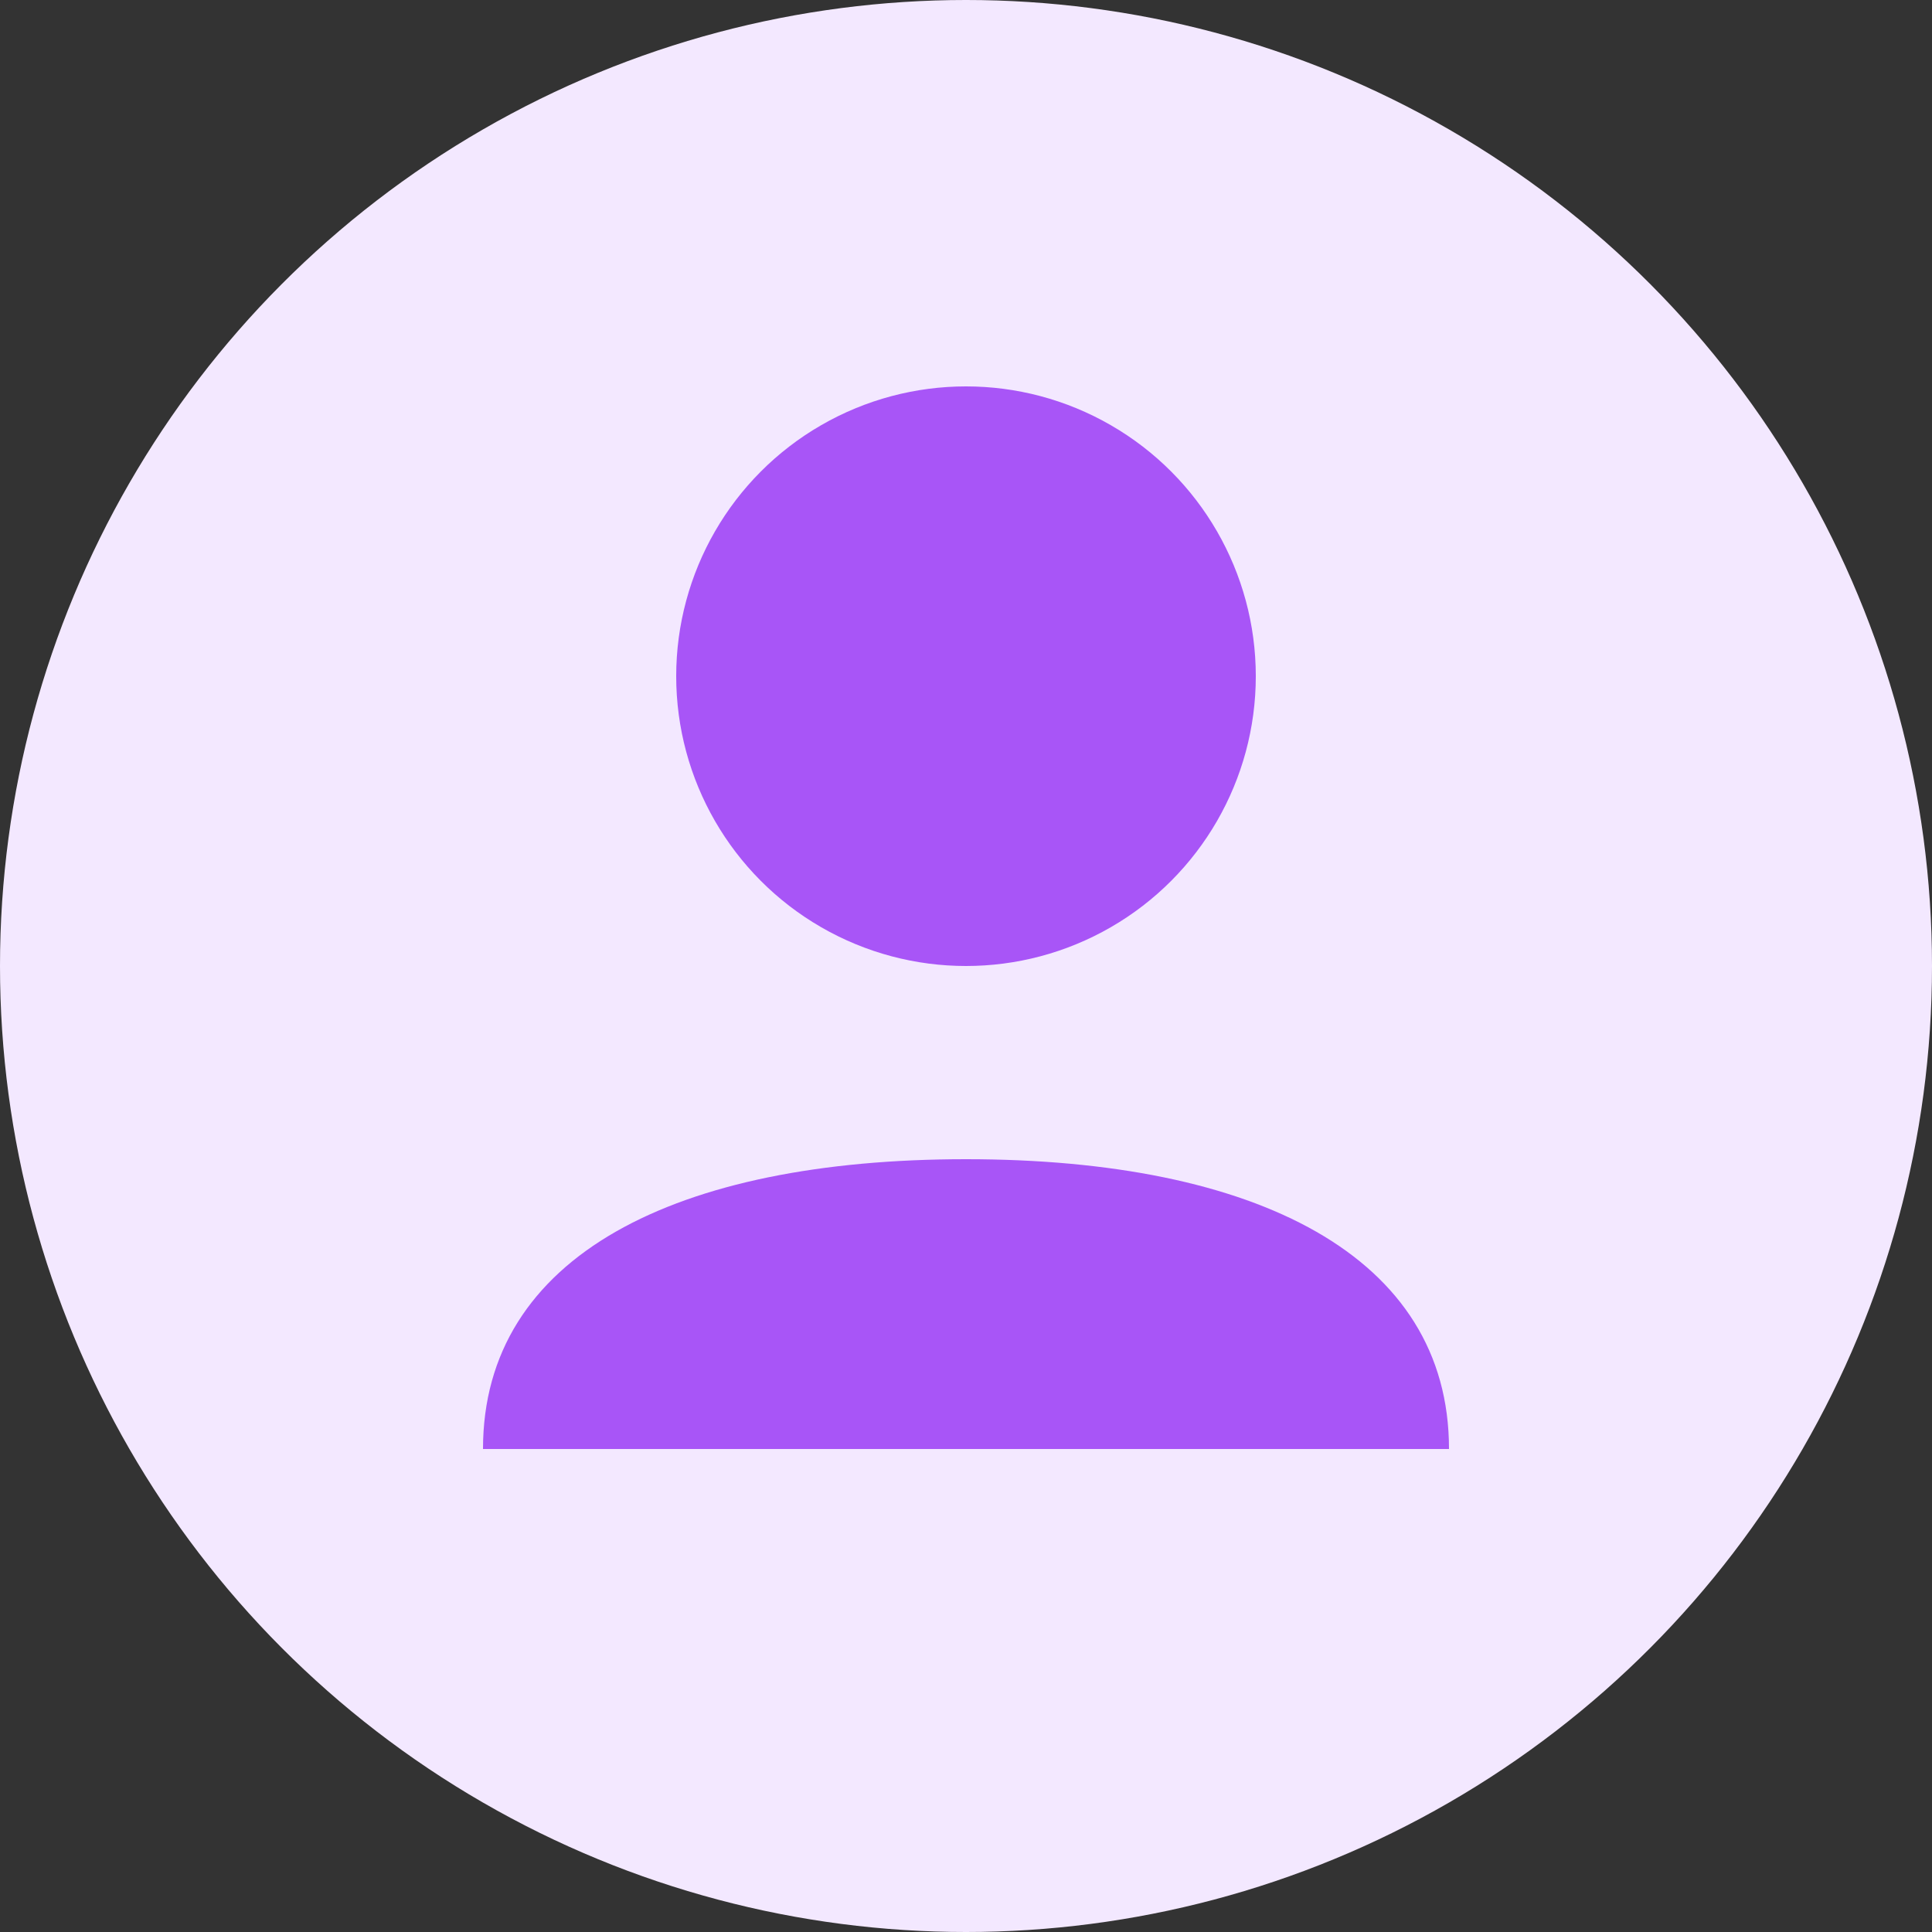 <svg width="100" height="100" viewBox="0 0 100 100" xmlns="http://www.w3.org/2000/svg">
  <rect x="0" y="0" width="100" height="100" fill="#333333" stroke="none"/>
  <circle cx="50" cy="50" r="50" fill="#F3E8FF"/>
  <circle cx="50" cy="35" r="15" fill="#A855F7"/>
  <path d="M25 75 C25 65, 35 60, 50 60 C65 60, 75 65, 75 75 Z" fill="#A855F7"/>
</svg>
